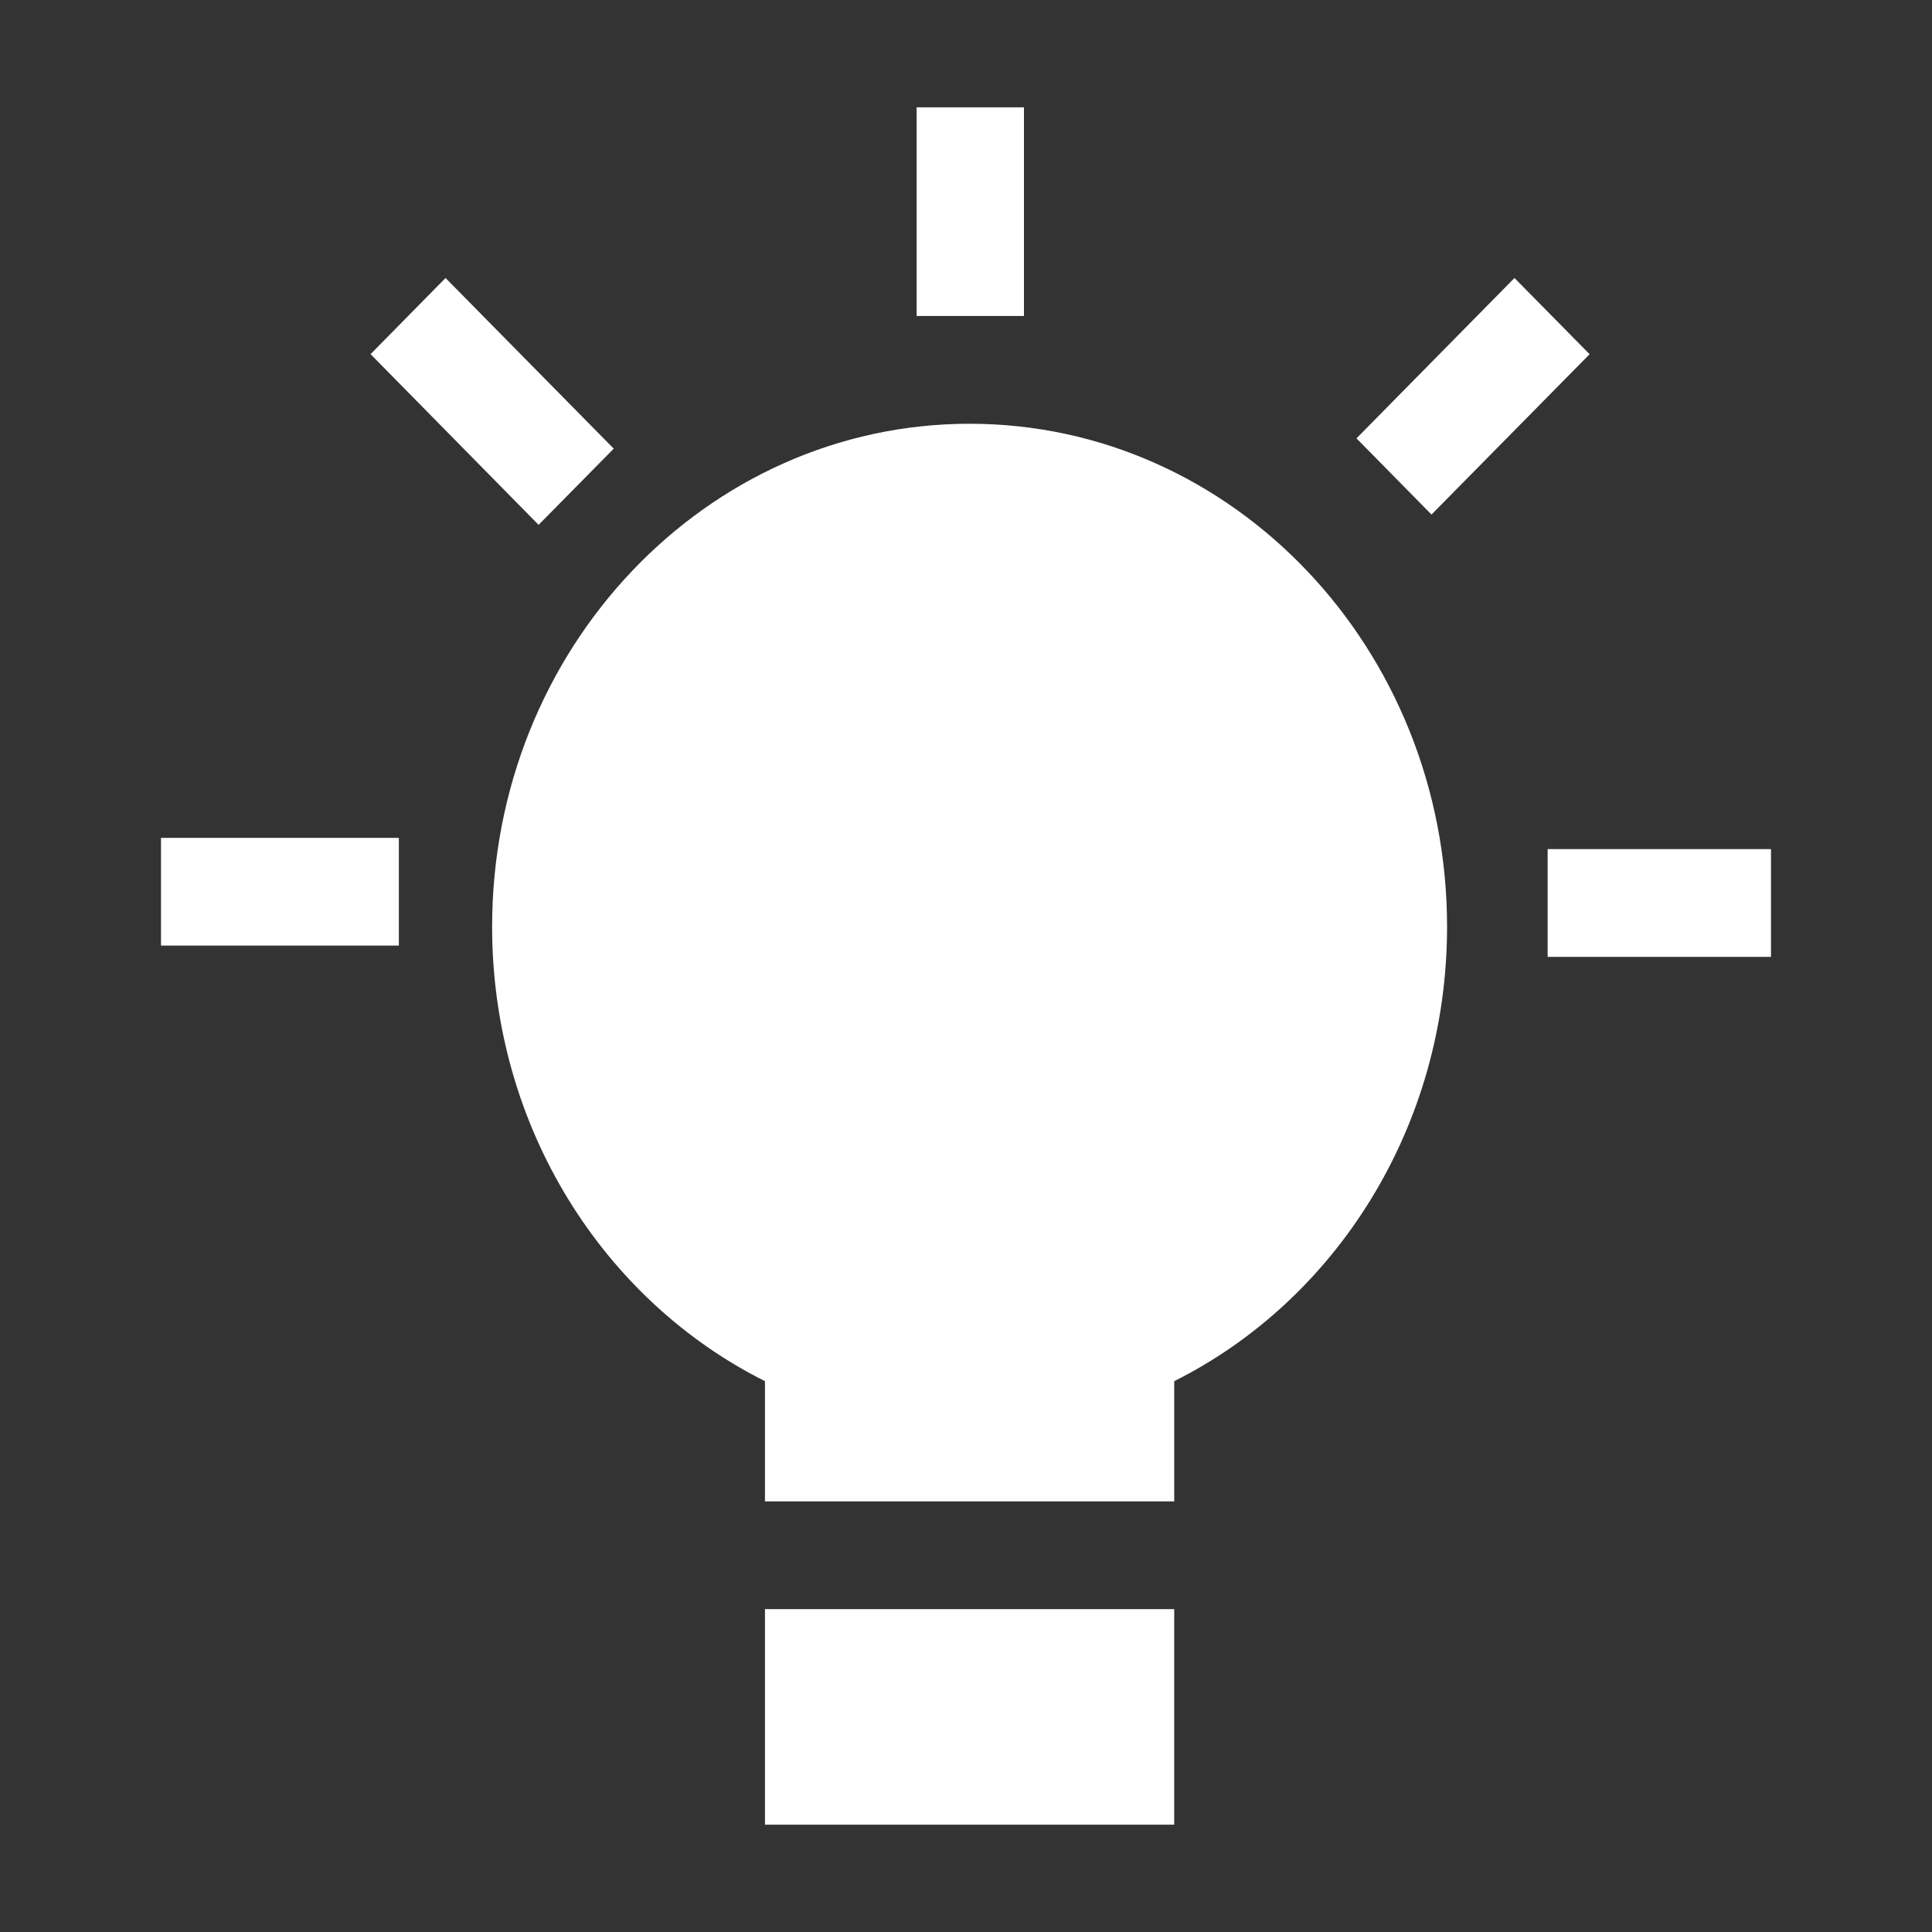 <svg xmlns="http://www.w3.org/2000/svg" width="18" height="18" viewBox="0 0 18 18">
    <rect x="0" y="0" width="18" height="18" fill="#333333" stroke="none"/>
    <path fill="#FFF" fill-rule="evenodd" d="M7.127 12.868c-1.503-.752-2.542-2.365-2.542-4.234 0-2.588 1.992-4.686 4.449-4.686s4.448 2.098 4.448 4.686c0 1.869-1.039 3.482-2.542 4.234v1.12H7.127v-1.12zm0 2.124h3.813V17H7.127v-2.008zM9.54 2.944h-1V1h1v1.944zM1.5 8.81V7.806h2.216V8.81H1.5zM3.452 3.3l.699-.71 1.567 1.59-.7.71L3.453 3.3zm10.967 5.615V7.911H16.5v1.004h-2.081zm-1.082-4.121l-.699-.71L14.11 2.59l.7.71-1.473 1.494z"/>
</svg>
